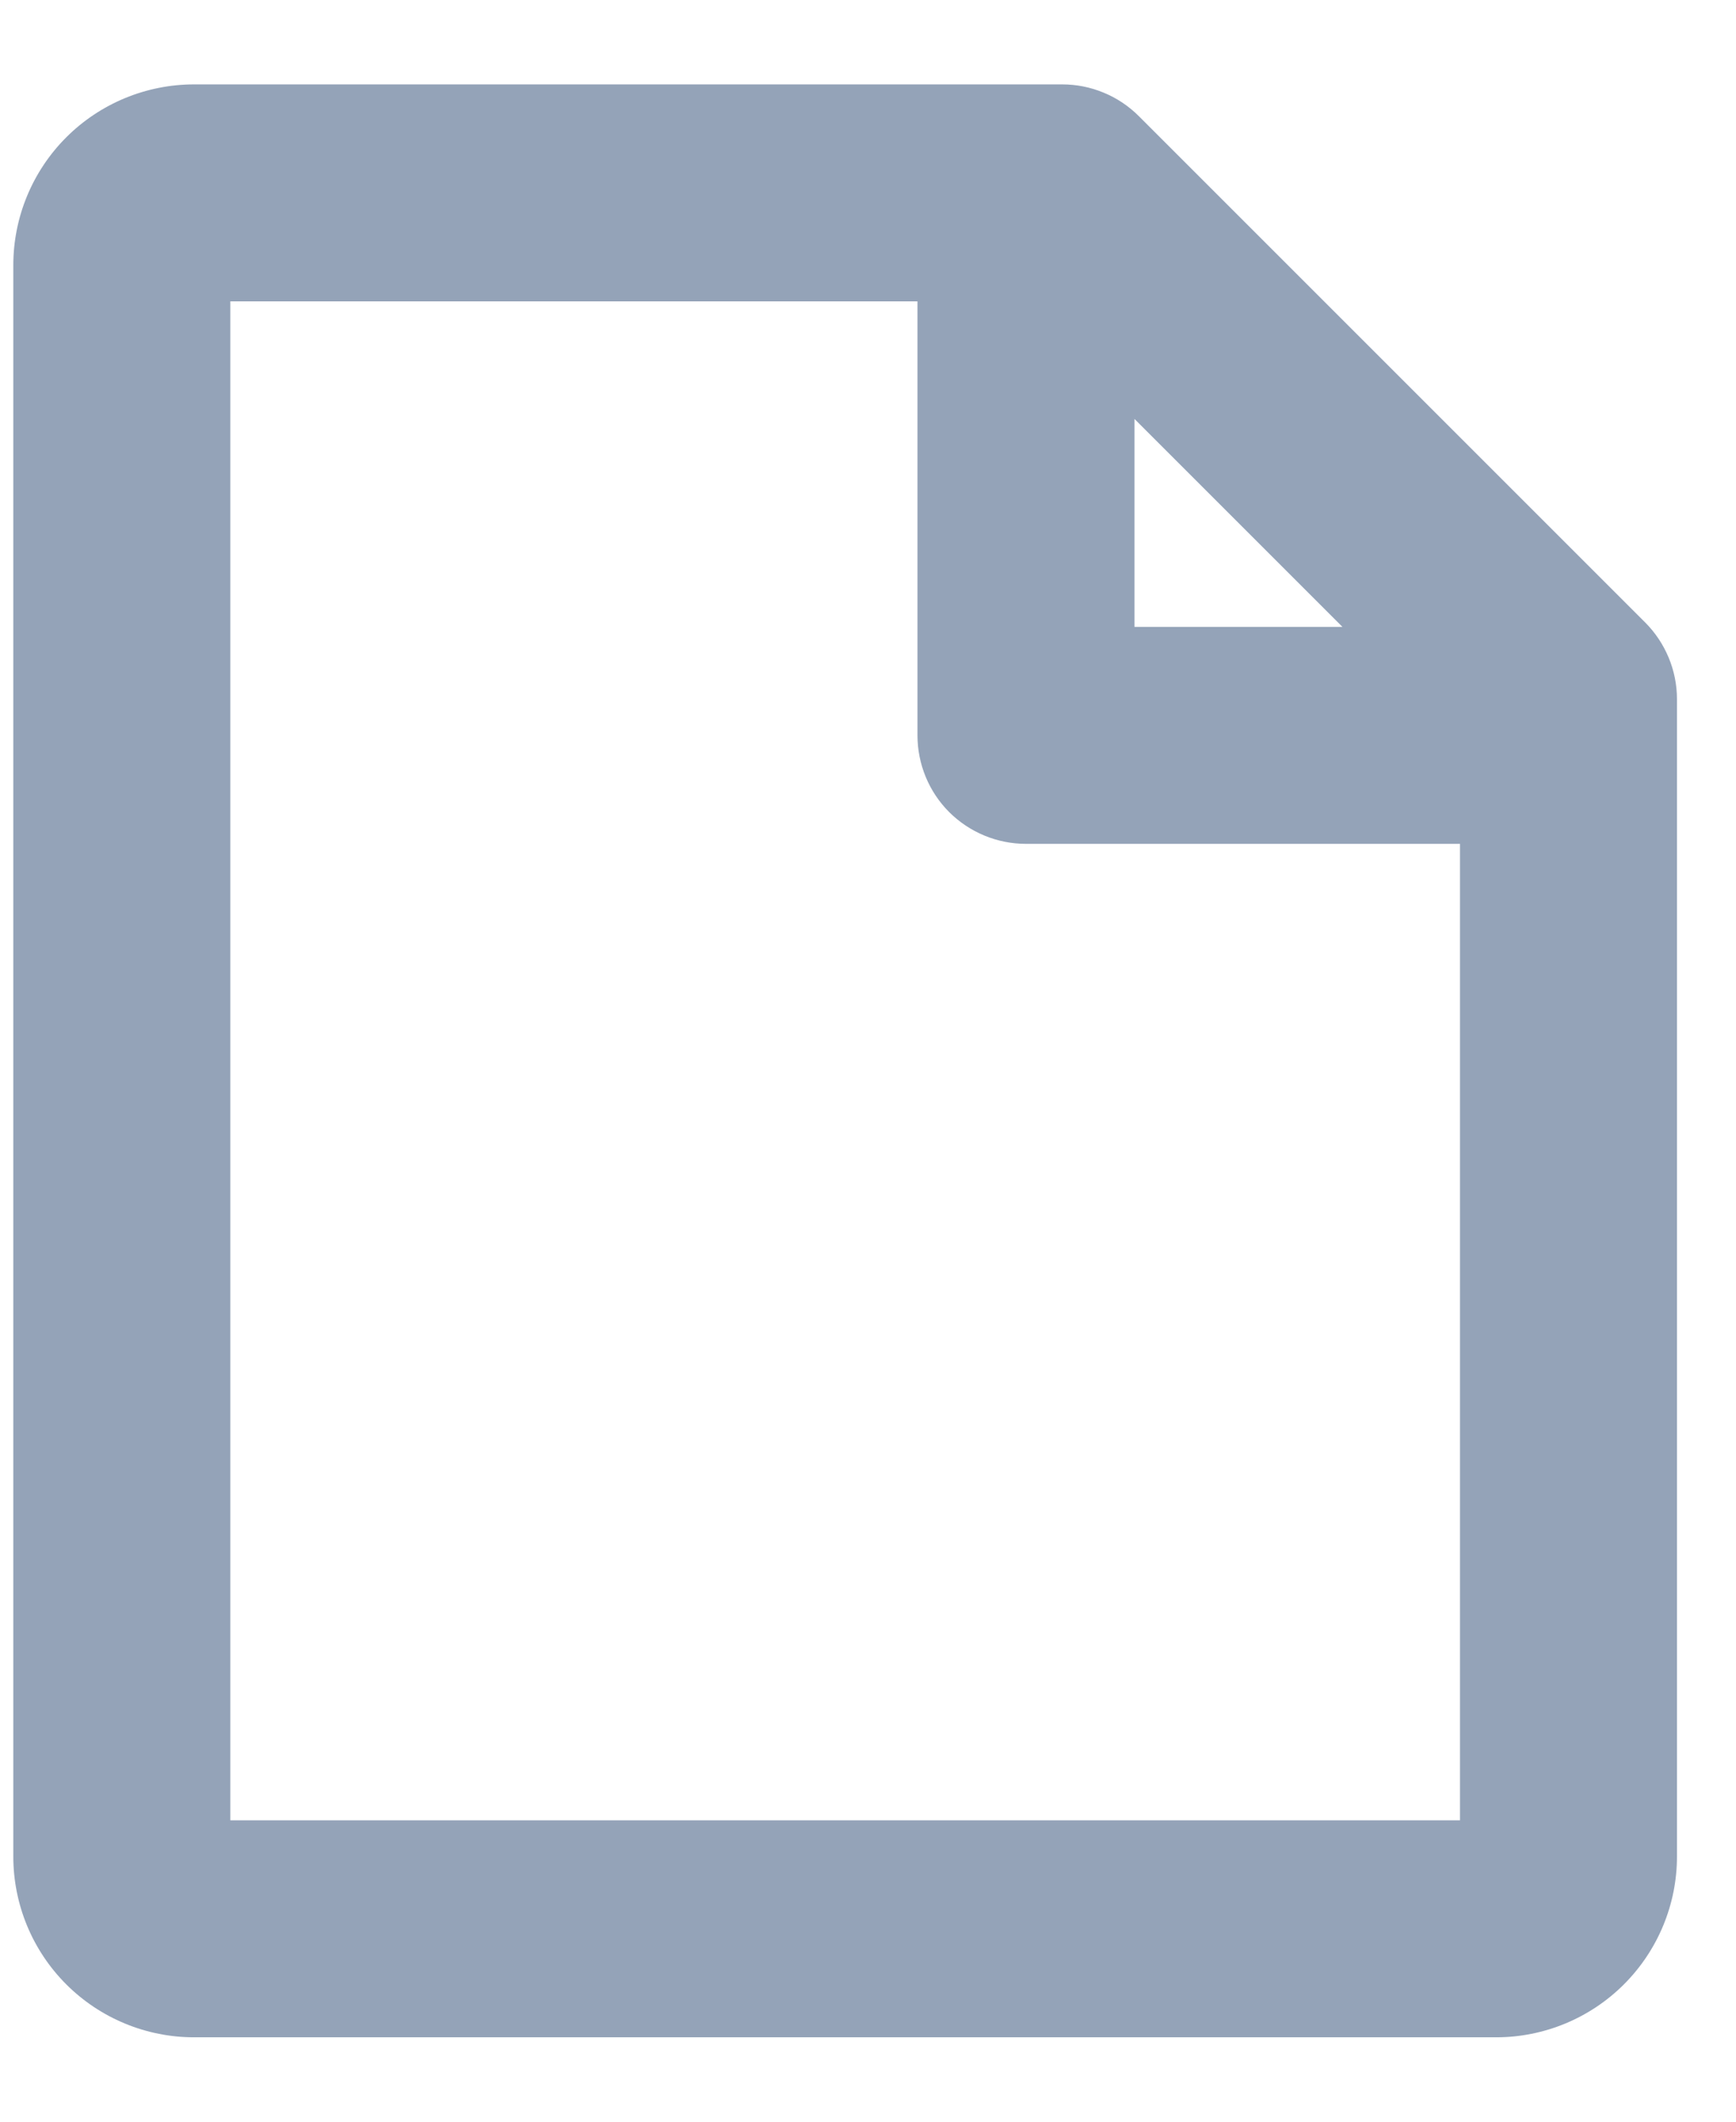 <svg width="18" height="22" viewBox="0 0 18 22" fill="none" xmlns="http://www.w3.org/2000/svg">
<path d="M17.059 6.455L11.809 1.205C11.704 1.1 11.58 1.017 11.444 0.961C11.307 0.904 11.161 0.875 11.013 0.875H2.013C1.515 0.875 1.038 1.073 0.687 1.424C0.335 1.776 0.138 2.253 0.138 2.75V19.25C0.138 19.747 0.335 20.224 0.687 20.576C1.038 20.927 1.515 21.125 2.013 21.125H15.513C16.01 21.125 16.487 20.927 16.838 20.576C17.19 20.224 17.388 19.747 17.388 19.25V7.25C17.388 6.952 17.269 6.666 17.059 6.455ZM11.763 4.344L13.919 6.5H11.763V4.344ZM2.388 18.875V3.125H9.513V7.625C9.513 7.923 9.631 8.21 9.842 8.421C10.053 8.631 10.339 8.75 10.638 8.75H15.138V18.875H2.388Z" fill="#94A3B8"/>
</svg>
